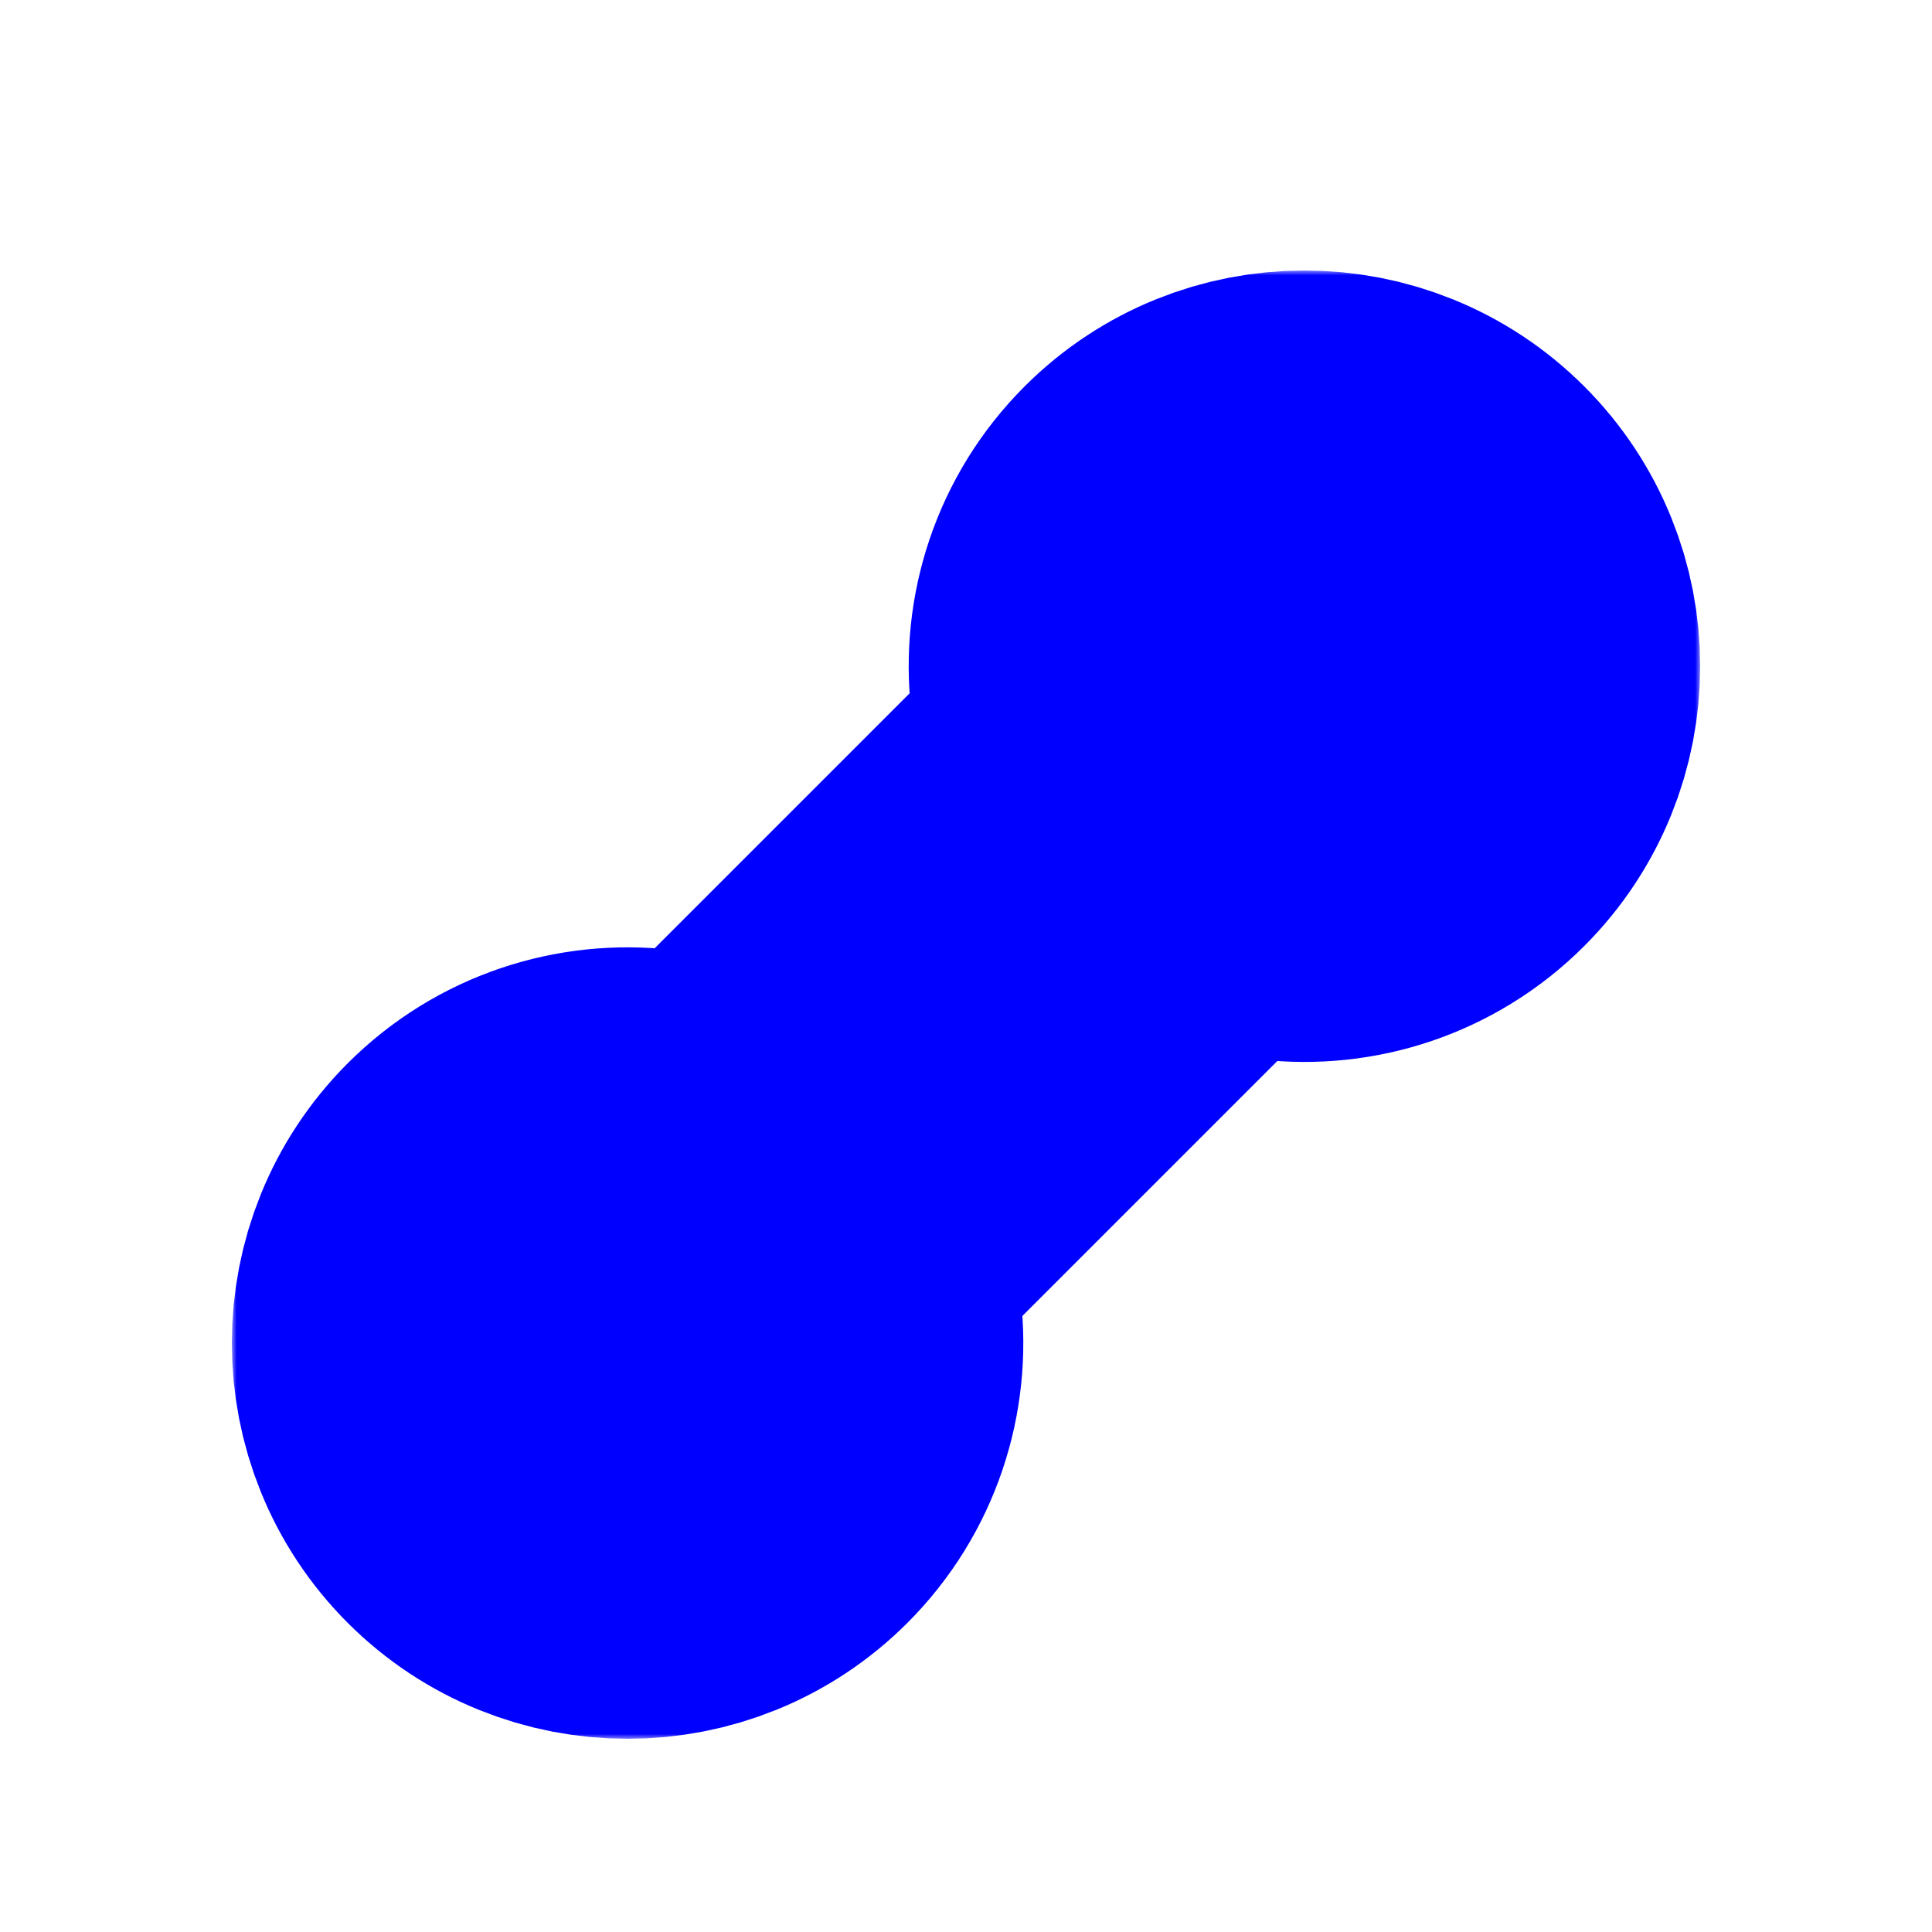 <svg width="200" height="200" viewBox="0 0 200 200" fill="none" xmlns="http://www.w3.org/2000/svg">
<g filter="url(#filter0_d_3_81)">
<mask id="path-1-outside-1_3_81" maskUnits="userSpaceOnUse" x="24" y="24" width="152" height="152" fill="black">
<rect fill="white" x="24" y="24" width="152" height="152"/>
<path fill-rule="evenodd" clip-rule="evenodd" d="M50.848 120.916C43.051 128.713 43.051 141.355 50.848 149.152C58.645 156.949 71.287 156.949 79.084 149.152C83.569 144.667 85.475 138.579 84.8 132.732C84.297 128.378 84.75 123.616 87.849 120.517L120.517 87.849C123.616 84.75 128.378 84.297 132.732 84.8C138.579 85.475 144.667 83.569 149.152 79.084C156.949 71.287 156.949 58.645 149.152 50.848C141.355 43.051 128.713 43.051 120.916 50.848C116.431 55.333 114.526 61.421 115.2 67.268C115.703 71.622 115.25 76.384 112.151 79.483L79.483 112.151C76.384 115.25 71.622 115.703 67.268 115.2C61.421 114.526 55.333 116.431 50.848 120.916Z"/>
</mask>
<path fill-rule="evenodd" clip-rule="evenodd" d="M50.848 120.916C43.051 128.713 43.051 141.355 50.848 149.152C58.645 156.949 71.287 156.949 79.084 149.152C83.569 144.667 85.475 138.579 84.8 132.732C84.297 128.378 84.75 123.616 87.849 120.517L120.517 87.849C123.616 84.75 128.378 84.297 132.732 84.8C138.579 85.475 144.667 83.569 149.152 79.084C156.949 71.287 156.949 58.645 149.152 50.848C141.355 43.051 128.713 43.051 120.916 50.848C116.431 55.333 114.526 61.421 115.2 67.268C115.703 71.622 115.25 76.384 112.151 79.483L79.483 112.151C76.384 115.25 71.622 115.703 67.268 115.2C61.421 114.526 55.333 116.431 50.848 120.916Z" fill="#00FF00"/>
<path fill-rule="evenodd" clip-rule="evenodd" d="M50.848 120.916C43.051 128.713 43.051 141.355 50.848 149.152C58.645 156.949 71.287 156.949 79.084 149.152C83.569 144.667 85.475 138.579 84.8 132.732C84.297 128.378 84.75 123.616 87.849 120.517L120.517 87.849C123.616 84.75 128.378 84.297 132.732 84.8C138.579 85.475 144.667 83.569 149.152 79.084C156.949 71.287 156.949 58.645 149.152 50.848C141.355 43.051 128.713 43.051 120.916 50.848C116.431 55.333 114.526 61.421 115.2 67.268C115.703 71.622 115.25 76.384 112.151 79.483L79.483 112.151C76.384 115.25 71.622 115.703 67.268 115.2C61.421 114.526 55.333 116.431 50.848 120.916Z" stroke="#0000FF" stroke-width="42" mask="url(#path-1-outside-1_3_81)"/>
</g>
<defs>
<filter id="filter0_d_3_81" x="18" y="22" width="164" height="164" filterUnits="userSpaceOnUse" color-interpolation-filters="sRGB">
<feFlood flood-opacity="0" result="BackgroundImageFix"/>
<feColorMatrix in="SourceAlpha" type="matrix" values="0 0 0 0 0 0 0 0 0 0 0 0 0 0 0 0 0 0 127 0" result="hardAlpha"/>
<feOffset dy="4"/>
<feGaussianBlur stdDeviation="3"/>
<feColorMatrix type="matrix" values="0 0 0 0 0 0 0 0 0 0 0 0 0 0 0 0 0 0 0.2 0"/>
<feBlend mode="normal" in2="BackgroundImageFix" result="effect1_dropShadow_3_81"/>
<feBlend mode="normal" in="SourceGraphic" in2="effect1_dropShadow_3_81" result="shape"/>
</filter>
</defs>
</svg>
